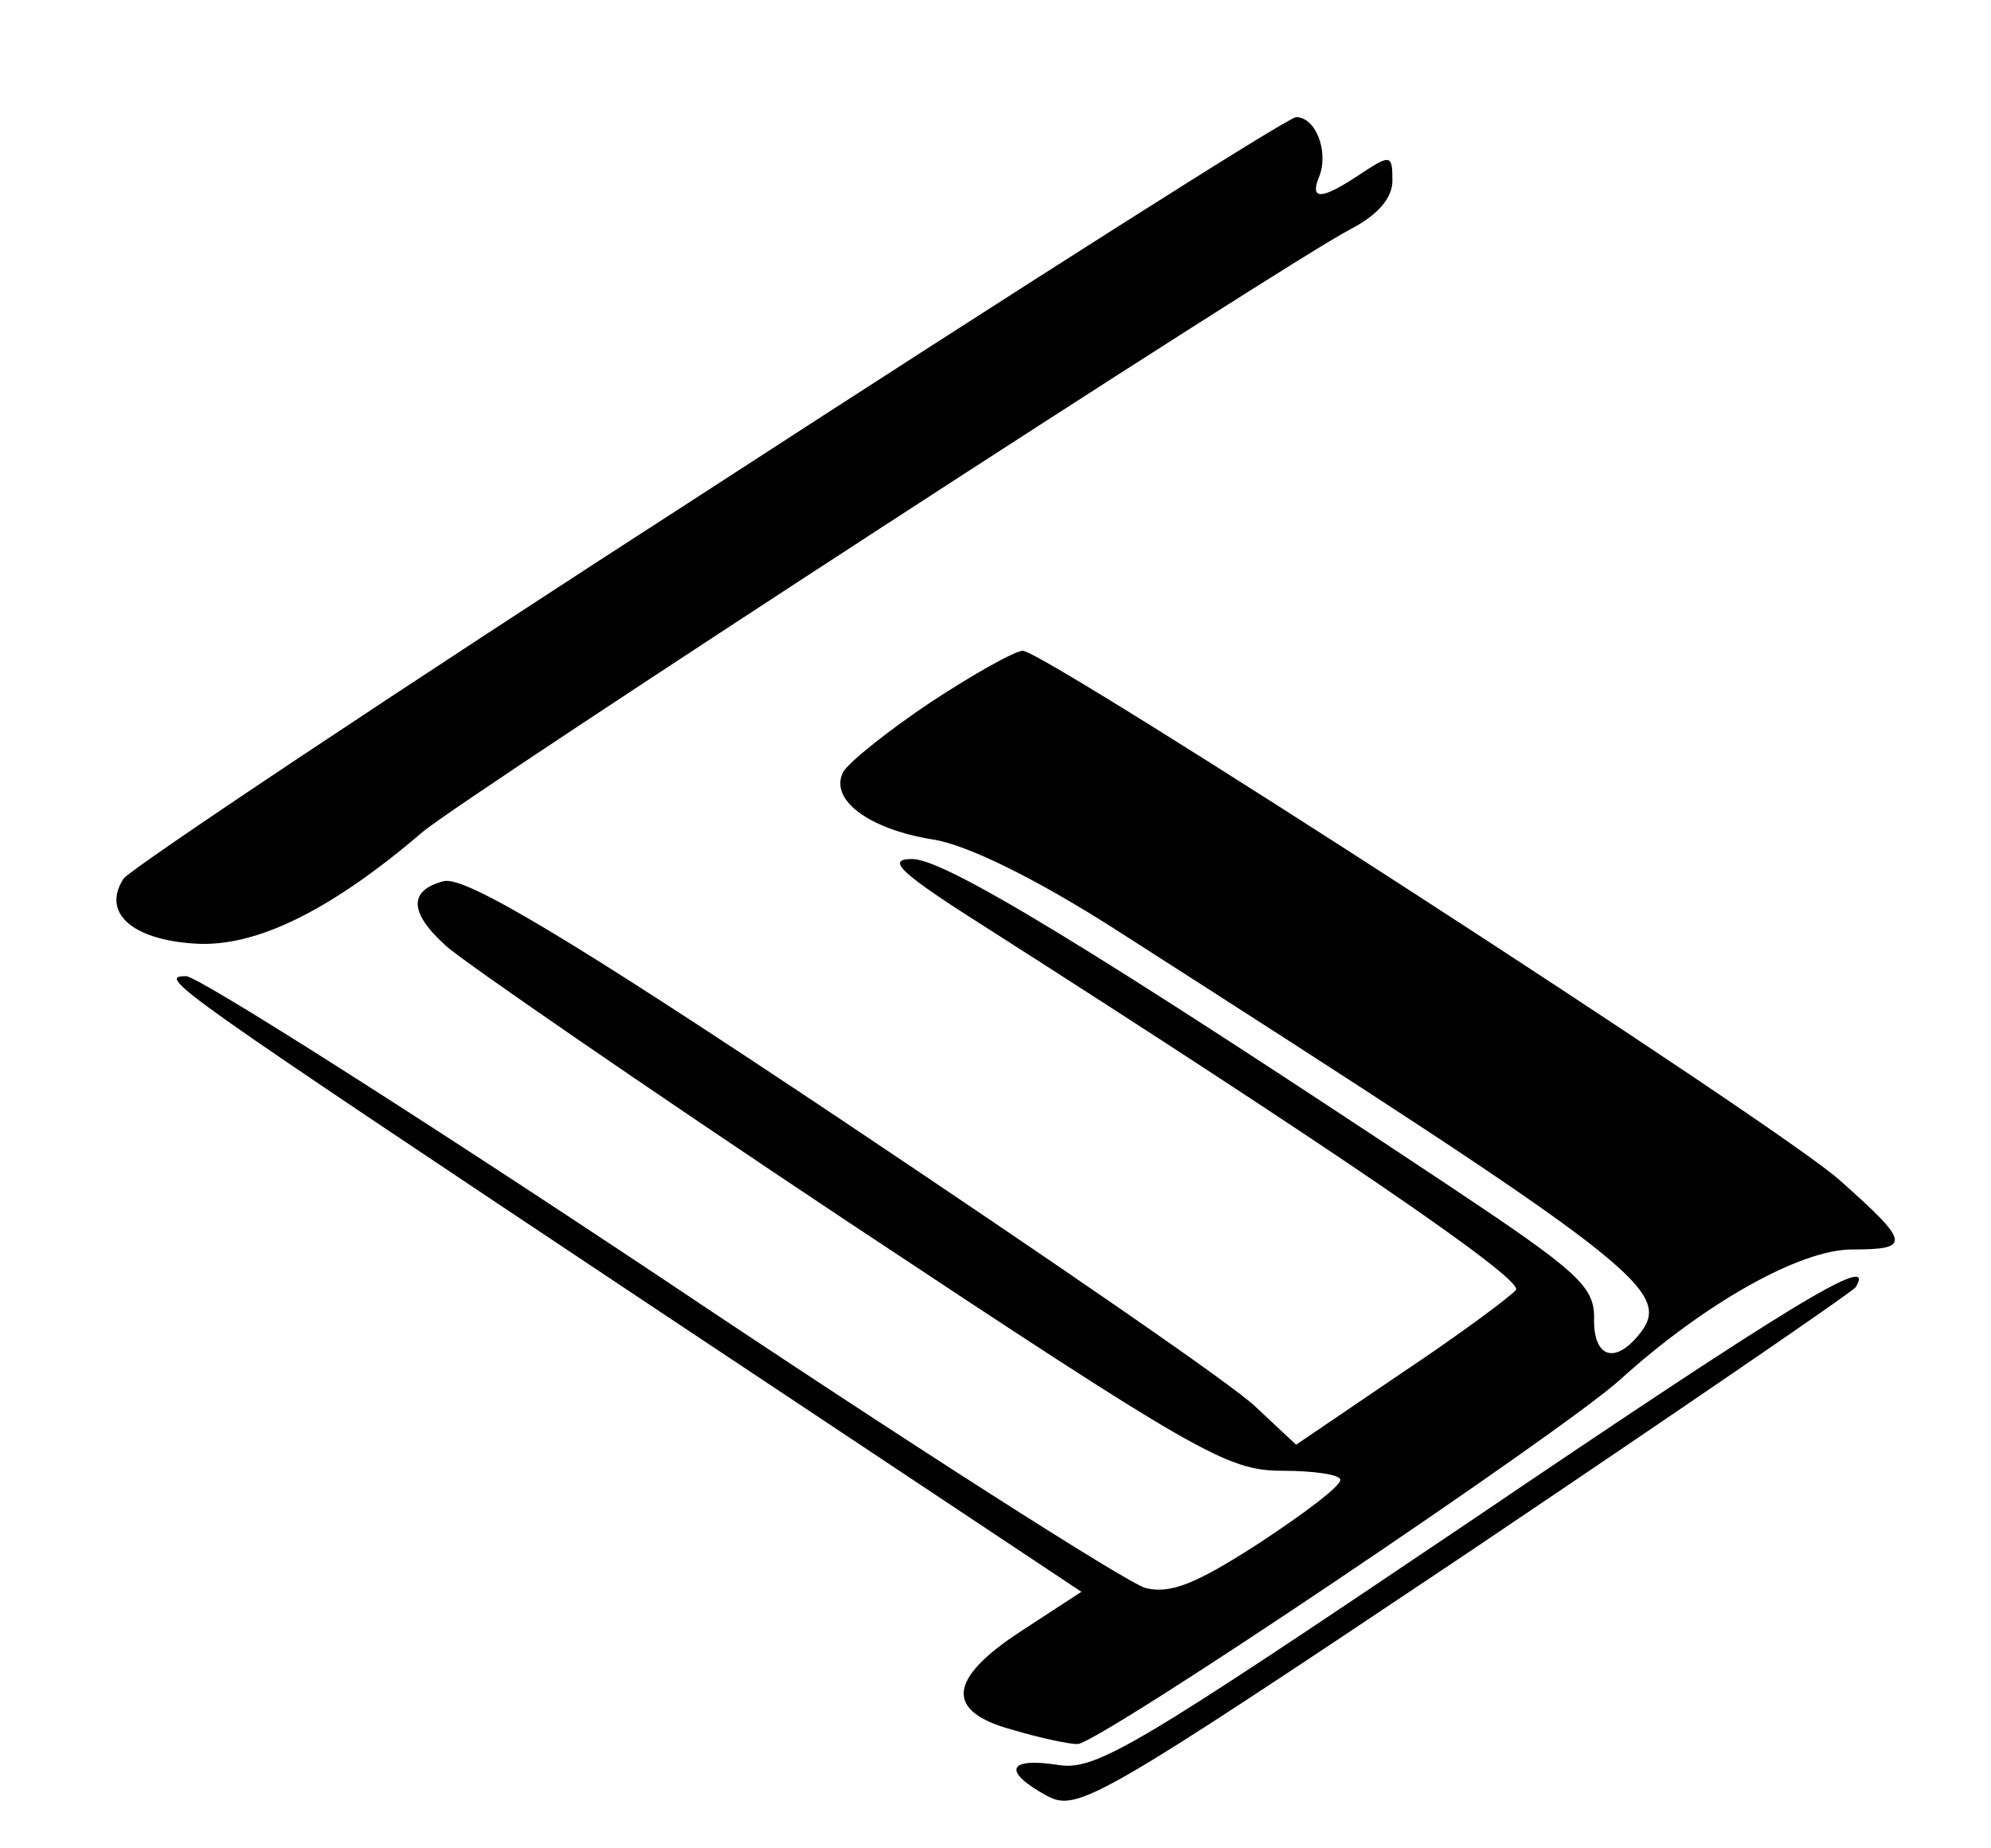 <?xml version="1.0" standalone="no"?>
<!DOCTYPE svg PUBLIC "-//W3C//DTD SVG 20010904//EN"
 "http://www.w3.org/TR/2001/REC-SVG-20010904/DTD/svg10.dtd">
<svg version="1.0" xmlns="http://www.w3.org/2000/svg"
 width="153pt" height="142pt" viewBox="0 0 153 142"
 preserveAspectRatio="xMidYMid meet">

<g transform="translate(0,142) scale(0.1,-0.1)"
fill="#000000" stroke="none">
<path d="M545 1044 c-242 -156 -444 -291 -450 -299 -17 -26 6 -47 55 -50 47
-3 105 26 175 86 35 29 664 438 713 463 21 11 32 24 32 37 0 20 -1 21 -25 5
-30 -20 -39 -20 -31 -1 7 19 -3 45 -18 45 -6 0 -209 -129 -451 -286z"/>
<path d="M716 881 c-33 -22 -63 -46 -68 -54 -11 -21 19 -44 69 -52 26 -4 79
-30 140 -69 406 -260 430 -278 402 -312 -19 -23 -35 -16 -34 14 0 24 -14 36
-110 100 -277 184 -389 252 -414 252 -21 0 -9 -11 59 -54 260 -166 410 -268
405 -277 -4 -5 -43 -34 -88 -64 l-81 -55 -31 29 c-16 16 -159 114 -316 219
-214 143 -292 189 -308 185 -27 -7 -27 -24 2 -50 12 -11 151 -107 309 -212
267 -177 291 -191 333 -191 25 0 45 -3 45 -7 0 -5 -28 -26 -63 -49 -48 -31
-68 -39 -87 -34 -14 4 -182 111 -373 239 -191 127 -355 231 -364 231 -23 0
-11 -8 366 -259 l322 -214 -46 -30 c-57 -37 -59 -62 -7 -76 20 -6 43 -11 50
-11 16 0 373 240 417 280 64 58 138 100 178 100 46 0 45 5 -9 53 -45 41 -611
407 -628 407 -6 0 -38 -18 -70 -39z"/>
<path d="M1125 248 c-251 -169 -283 -189 -312 -184 -39 6 -43 -5 -8 -24 23
-12 39 -3 320 185 162 109 298 202 301 206 17 28 -50 -13 -301 -183z"/>
</g>
</svg>
